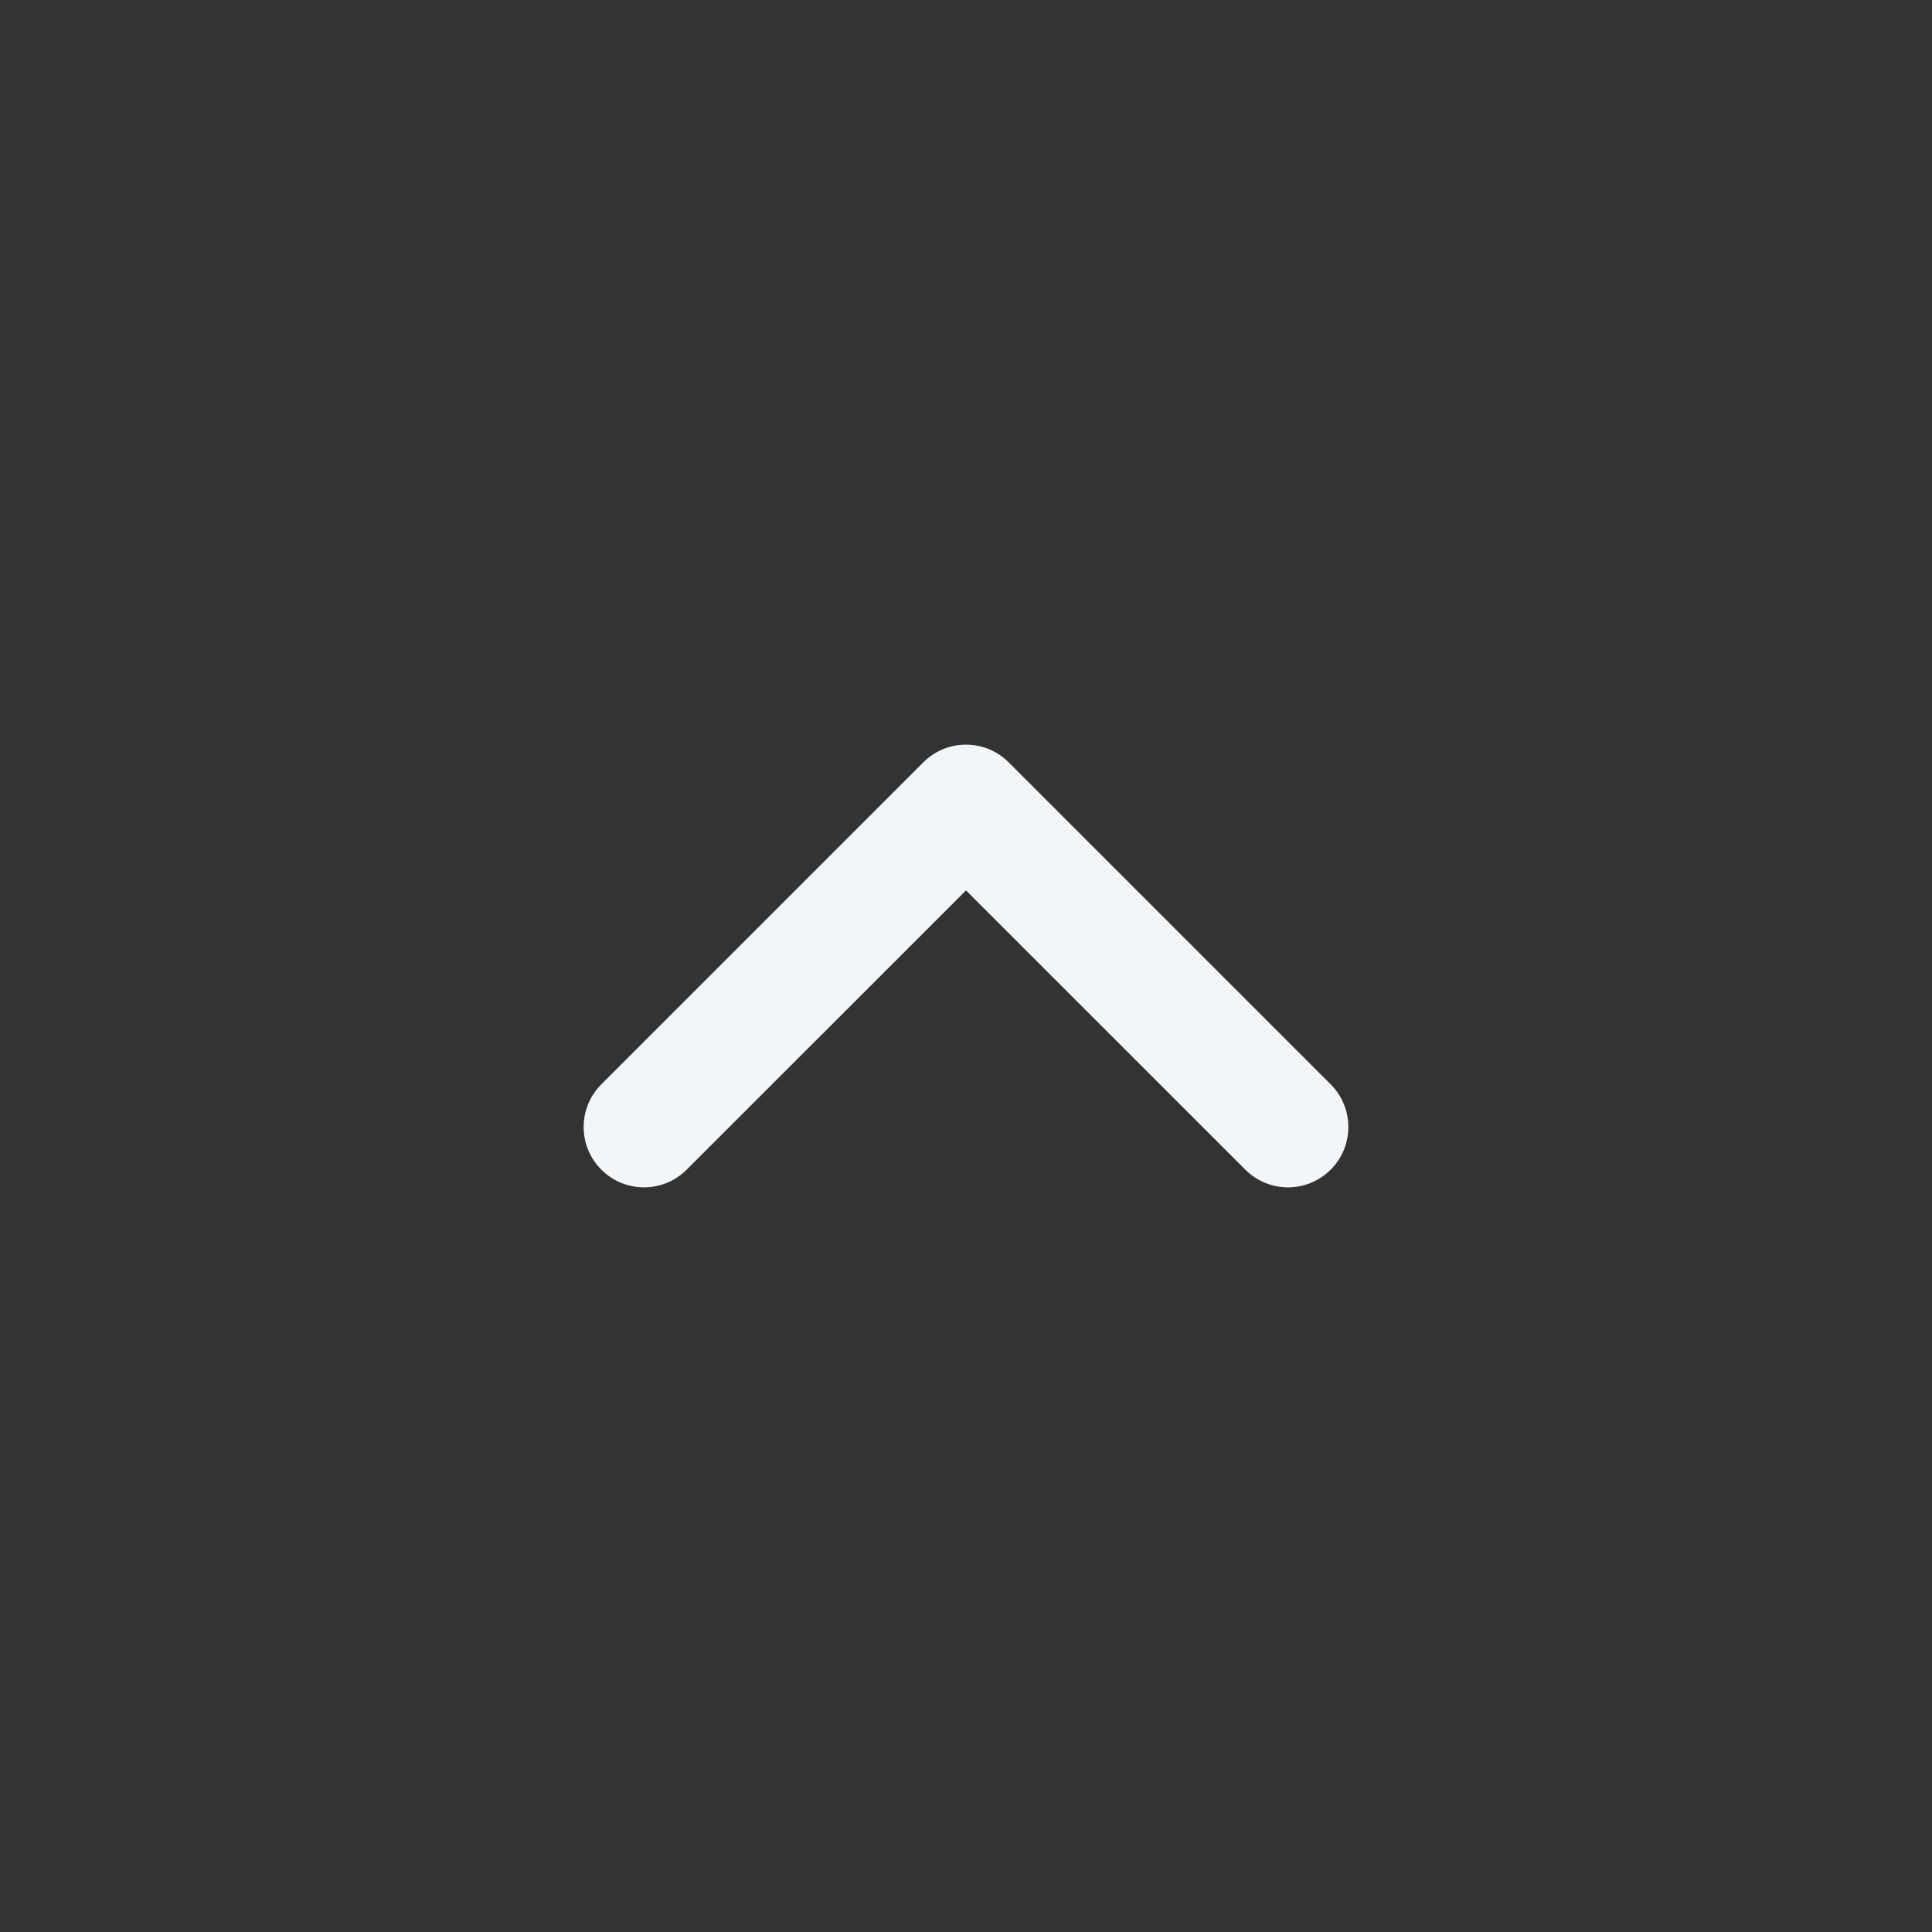 <svg width="24" height="24" viewBox="0 0 24 24" fill="none" xmlns="http://www.w3.org/2000/svg">
<rect x="0" y="0" width="24" height="24" fill="#333333" stroke="none"/>
<path fill-rule="evenodd" clip-rule="evenodd" d="M16.53 14.53C16.237 14.823 15.763 14.823 15.47 14.53L12 11.061L8.53 14.53C8.237 14.823 7.763 14.823 7.47 14.53C7.177 14.237 7.177 13.763 7.47 13.47L11.47 9.47C11.763 9.177 12.237 9.177 12.53 9.47L16.53 13.47C16.823 13.763 16.823 14.237 16.53 14.53Z" fill="#F2F6F9"/>
</svg>
